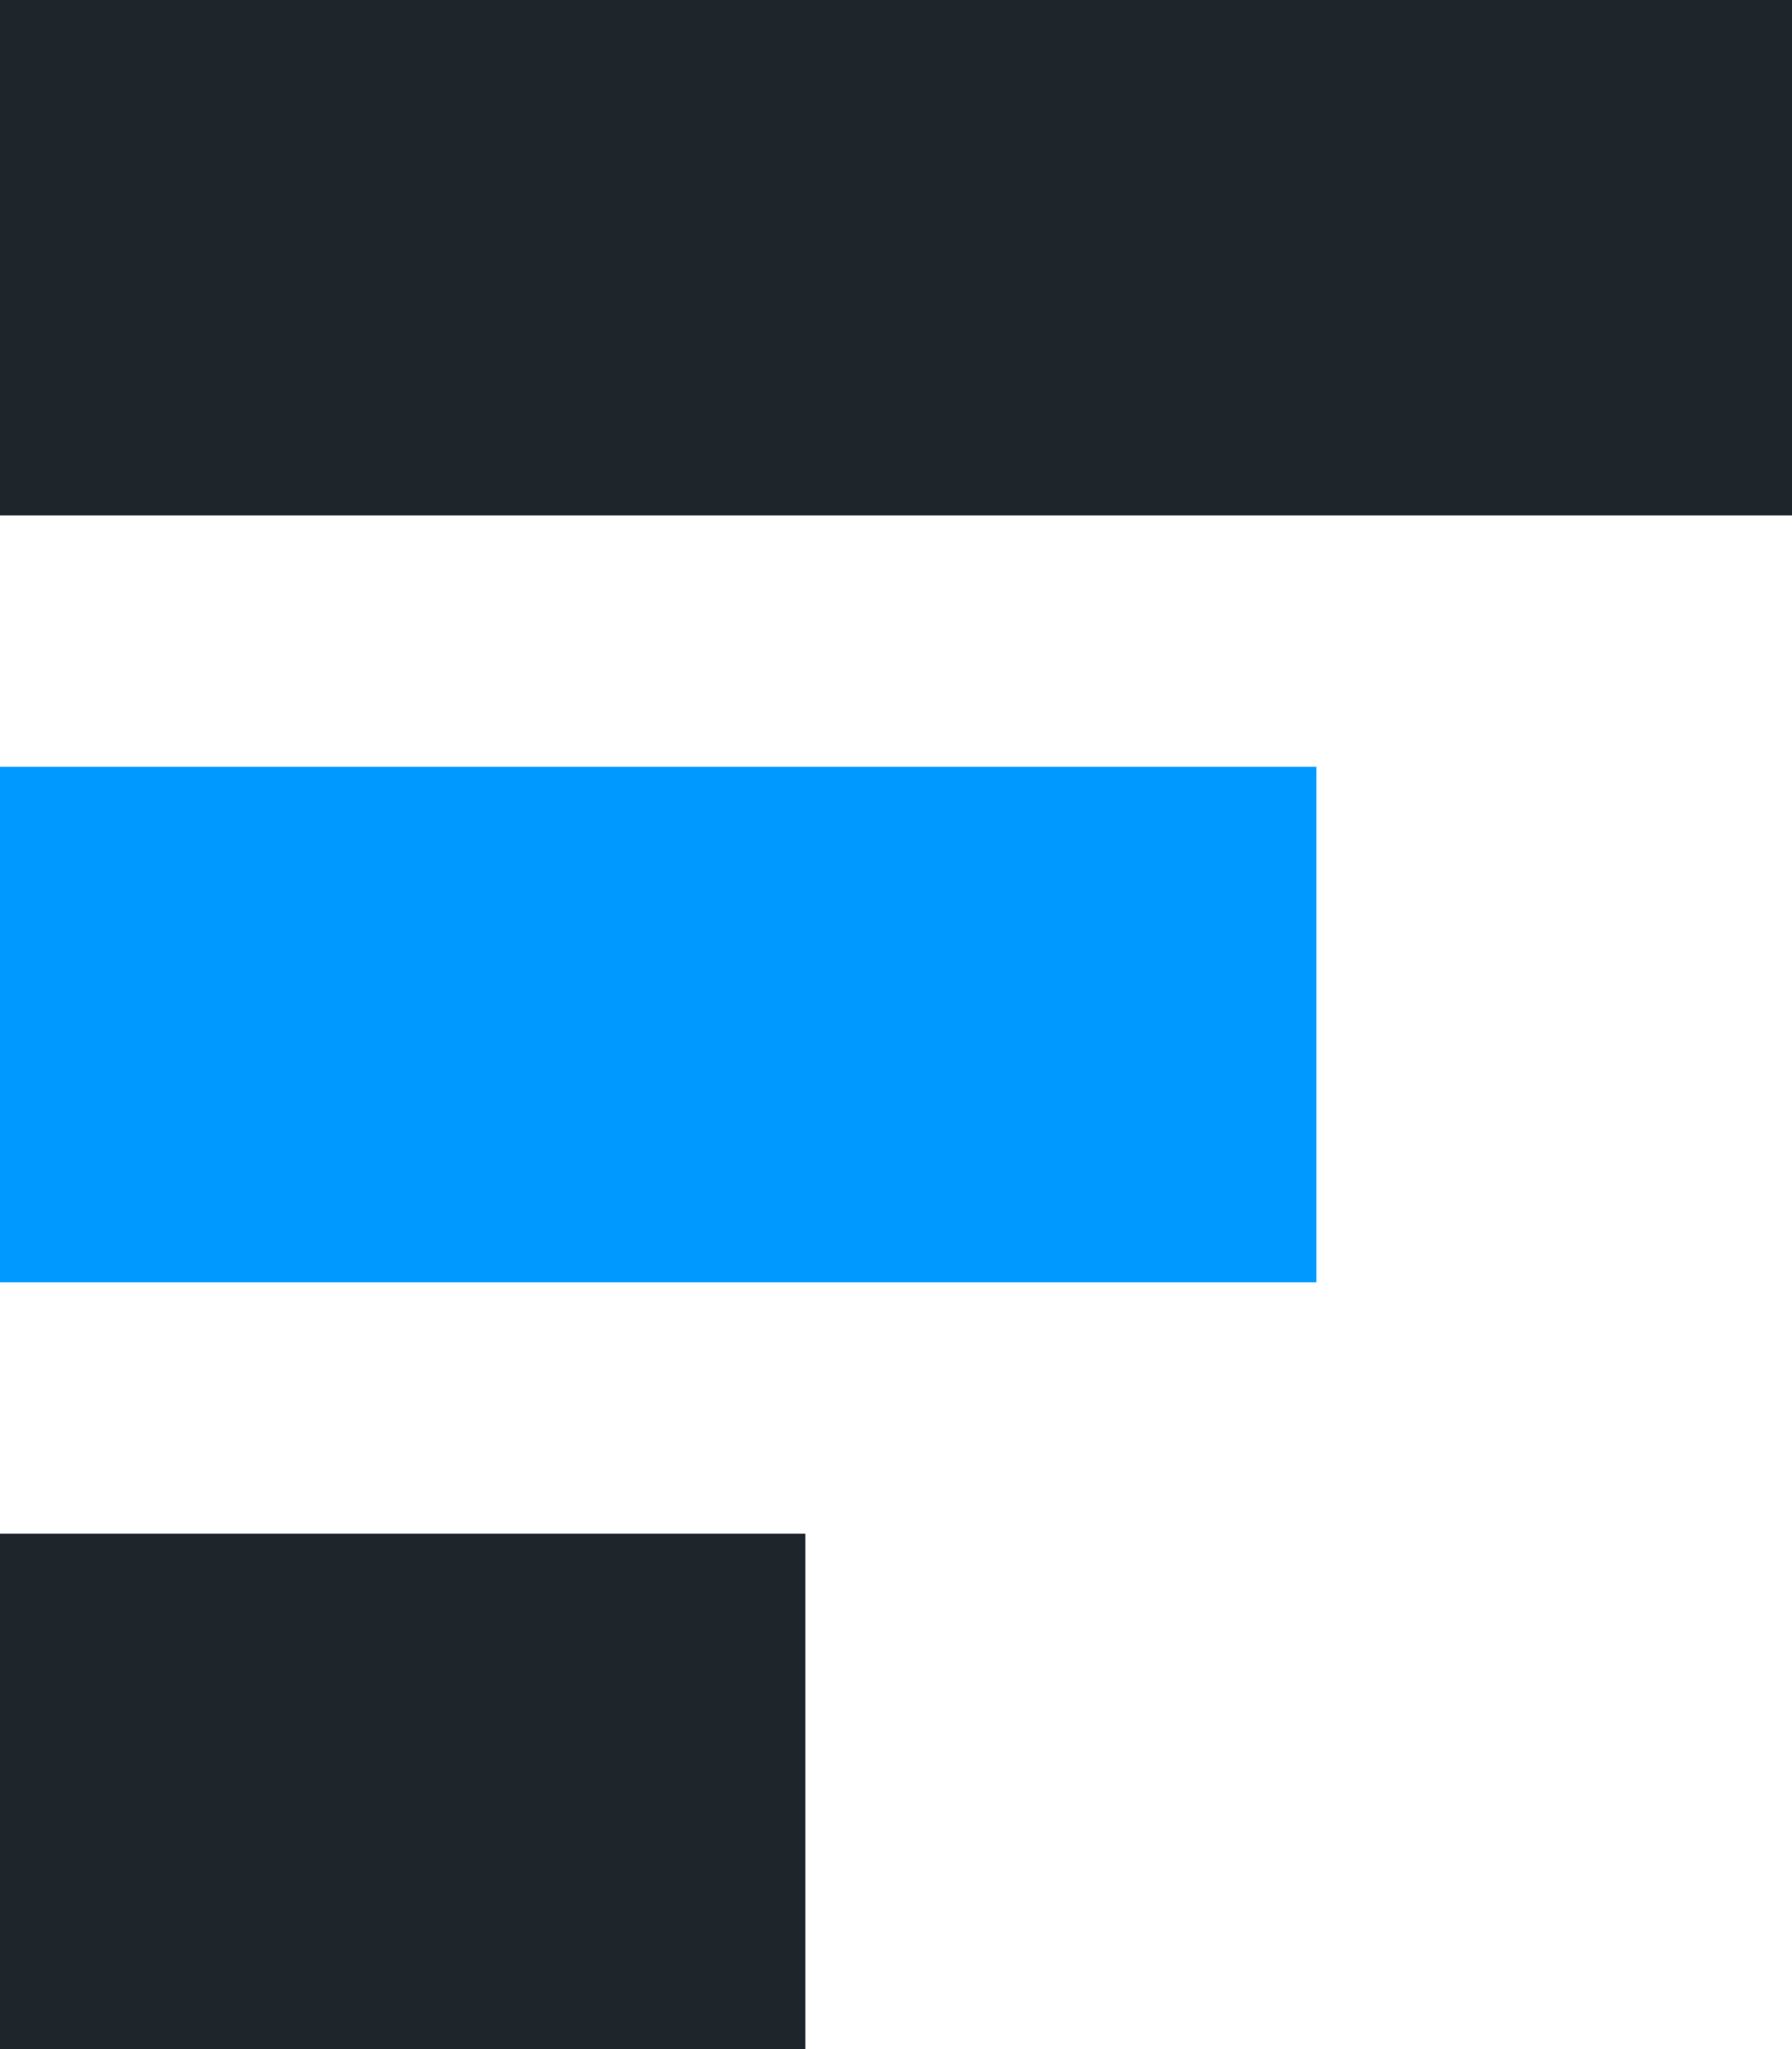 <svg width="98" height="112" viewBox="0 0 98 112" fill="none" xmlns="http://www.w3.org/2000/svg">
<path d="M-1.14441e-05 83.828H44.043V112H-1.14441e-05V83.828Z" fill="#1E252B"/>
<path d="M3.05176e-05 41.914H71.99V70.086H3.05176e-05V41.914Z" fill="#0099FF"/>
<path d="M0 0H98V28.172H0V0Z" fill="#1E252B"/>
</svg>
